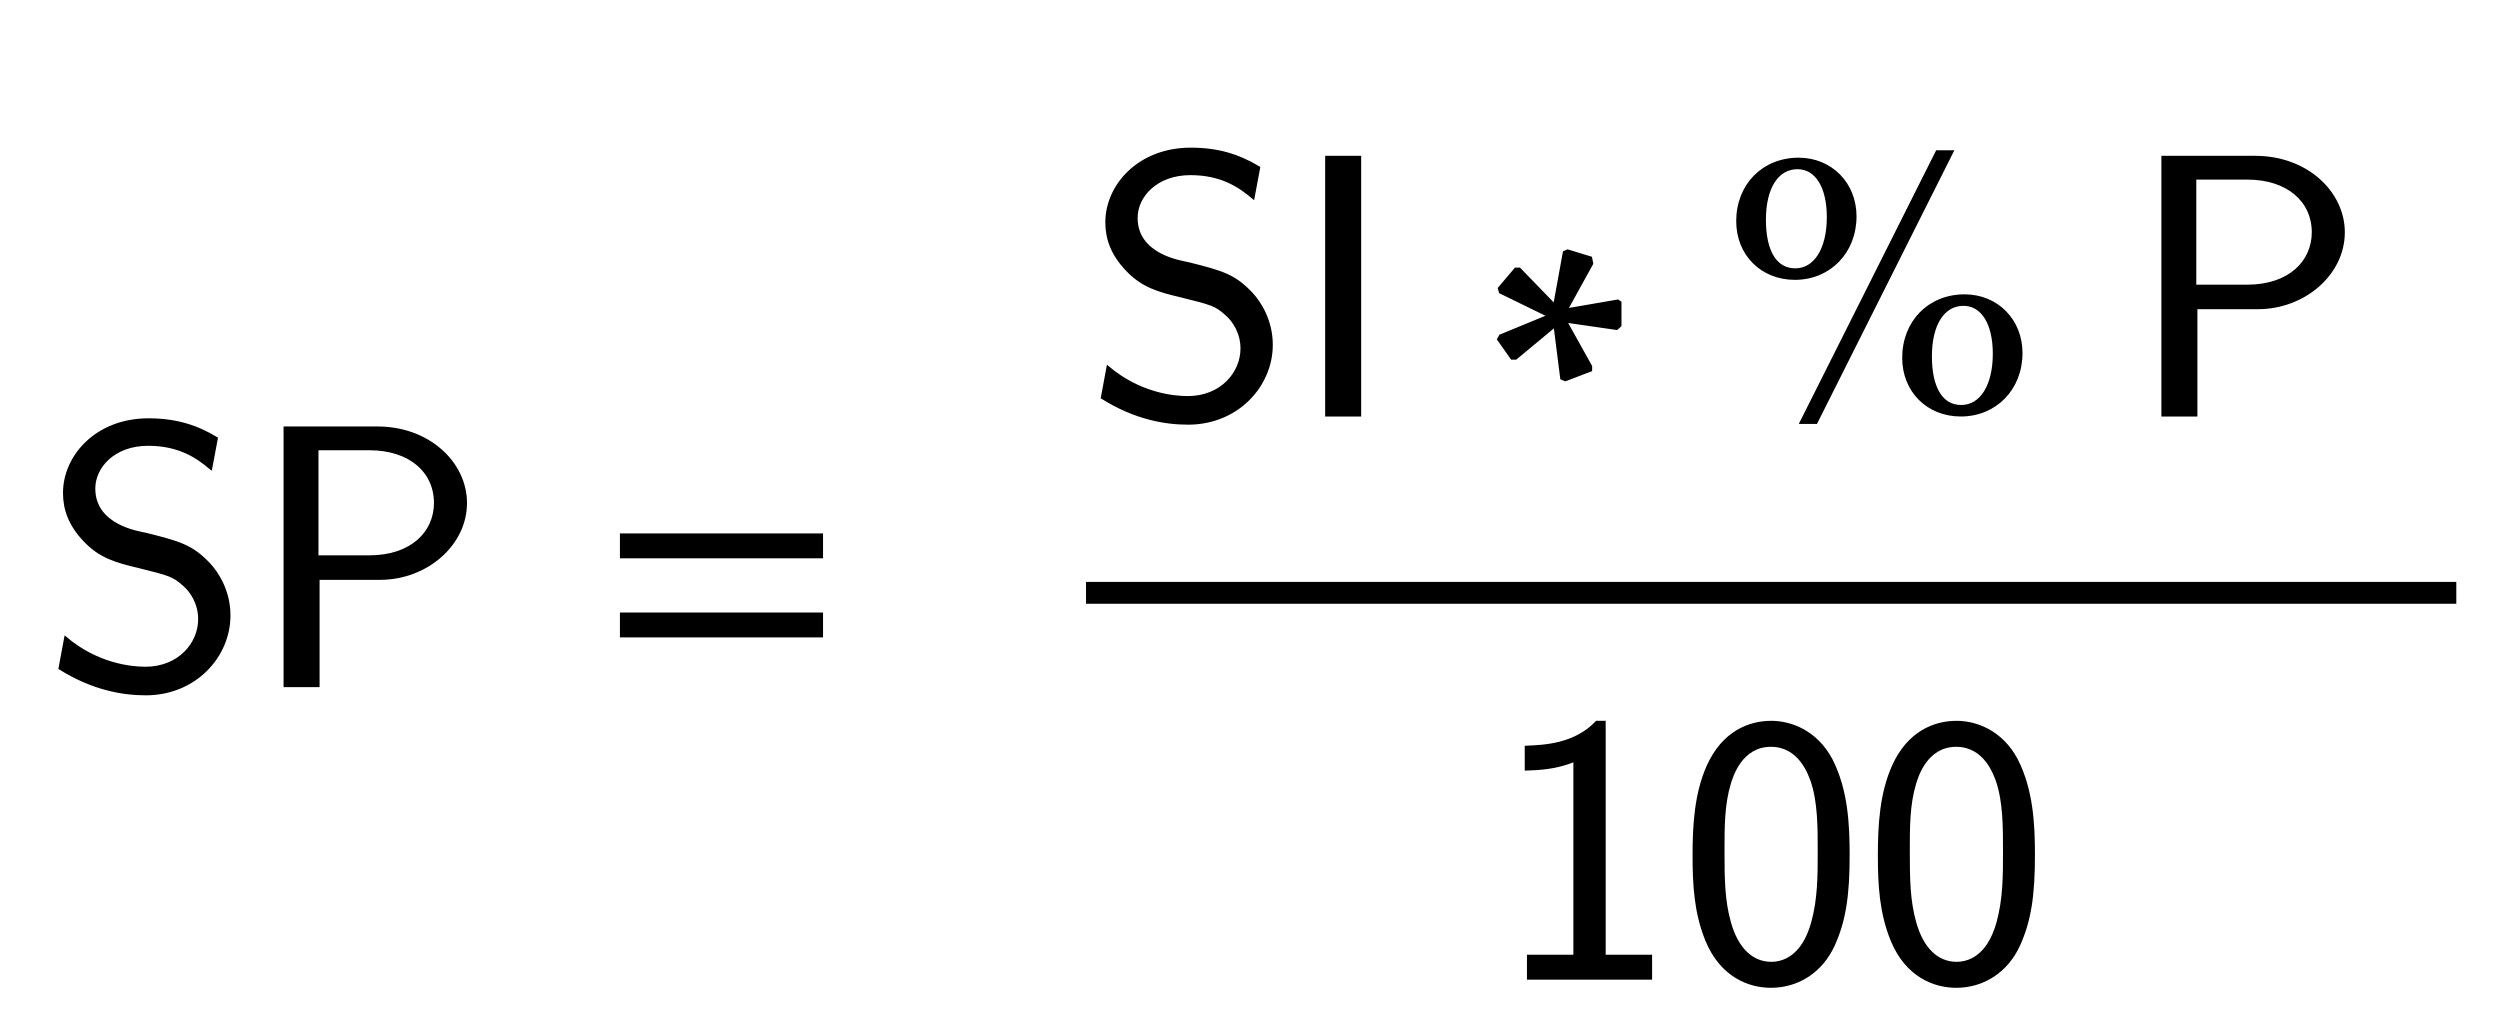 <svg xmlns="http://www.w3.org/2000/svg" xmlns:xlink="http://www.w3.org/1999/xlink" width="114.453" height="47.172" style="width:114.453px;height:47.172px;font-family:Asana-Math, Asana;background:#FFF;"><g><g><g><g transform="matrix(1,0,0,1,2,31.391)"><path transform="matrix(0.017,0,0,-0.017,0,0)" d="M465 666C410 699 355 716 282 716C143 716 56 618 56 519C56 476 70 434 110 392C152 347 196 335 255 321C340 300 350 297 378 272C398 255 420 222 420 179C420 113 365 47 274 47C233 47 143 57 59 128L44 47C132 -8 212 -22 275 -22C407 -22 499 79 499 189C499 254 468 302 446 326C399 376 366 385 274 408C256 412 135 429 135 531C135 590 189 650 281 650C365 650 413 617 450 586ZM906 289C1030 289 1136 380 1136 492C1136 599 1037 694 899 694L650 694L650 0L739 0L739 289ZM877 638C987 638 1055 577 1055 492C1055 413 992 347 877 347L736 347L736 638Z" stroke="rgb(0,0,0)" stroke-opacity="1" stroke-width="8" fill="rgb(0,0,0)" fill-opacity="1"></path></g></g><g><g transform="matrix(1,0,0,1,27.344,31.391)"><path transform="matrix(0.017,0,0,-0.017,0,0)" d="M604 347L604 406L65 406L65 347ZM604 134L604 193L65 193L65 134Z" stroke="rgb(0,0,0)" stroke-opacity="1" stroke-width="8" fill="rgb(0,0,0)" fill-opacity="1"></path></g></g><g><g transform="matrix(1,0,0,1,43.797,31.391)"><path transform="matrix(0.017,0,0,-0.017,0,0)" d="" stroke="rgb(0,0,0)" stroke-opacity="1" stroke-width="8" fill="rgb(0,0,0)" fill-opacity="1"></path></g></g><g><g><g><g><g transform="matrix(1,0,0,1,49.719,19)"><path transform="matrix(0.017,0,0,-0.017,0,0)" d="M465 666C410 699 355 716 282 716C143 716 56 618 56 519C56 476 70 434 110 392C152 347 196 335 255 321C340 300 350 297 378 272C398 255 420 222 420 179C420 113 365 47 274 47C233 47 143 57 59 128L44 47C132 -8 212 -22 275 -22C407 -22 499 79 499 189C499 254 468 302 446 326C399 376 366 385 274 408C256 412 135 429 135 531C135 590 189 650 281 650C365 650 413 617 450 586ZM737 694L648 694L648 0L737 0ZM1247 267L1116 213L1111 204L1147 153L1157 153L1263 241L1281 99L1291 95L1359 121L1359 131L1291 253L1429 233L1438 241L1438 303L1432 307L1293 283L1362 408L1359 423L1297 442L1288 438L1262 295L1167 393L1157 393L1113 341L1116 331ZM1919 689C1824 689 1755 619 1755 522C1755 433 1820 368 1909 368C2002 368 2071 439 2071 535C2071 623 2006 689 1919 689ZM1916 666C1967 666 1999 615 1999 533C1999 447 1964 391 1910 391C1857 391 1827 440 1827 526C1827 612 1861 666 1916 666ZM2366 321C2271 321 2202 251 2202 154C2202 65 2267 0 2356 0C2449 0 2518 71 2518 167C2518 255 2453 321 2366 321ZM2363 298C2414 298 2446 247 2446 165C2446 79 2411 23 2357 23C2304 23 2274 72 2274 158C2274 244 2308 298 2363 298ZM1966 -20L2332 709L2292 709L1926 -20ZM3156 289C3280 289 3386 380 3386 492C3386 599 3287 694 3149 694L2900 694L2900 0L2989 0L2989 289ZM3127 638C3237 638 3305 577 3305 492C3305 413 3242 347 3127 347L2986 347L2986 638Z" stroke="rgb(0,0,0)" stroke-opacity="1" stroke-width="8" fill="rgb(0,0,0)" fill-opacity="1"></path></g></g></g></g><g><g><g><g transform="matrix(1,0,0,1,68.359,44.781)"><path transform="matrix(0.017,0,0,-0.017,0,0)" d="M299 689L279 689C220 627 137 624 89 622L89 563C122 564 170 566 220 587L220 59L95 59L95 0L424 0L424 59L299 59ZM956 331C956 412 952 506 910 588C869 665 800 689 749 689C690 689 620 662 579 571C546 497 541 413 541 331C541 251 545 177 575 103C615 5 691 -22 748 -22C821 -22 884 19 916 89C946 155 956 223 956 331ZM749 40C697 40 656 78 636 151C620 209 619 264 619 343C619 407 619 468 636 524C642 544 667 627 748 627C826 627 852 550 859 531C878 475 878 406 878 343C878 276 878 212 860 148C834 56 781 40 749 40ZM1455 331C1455 412 1451 506 1409 588C1368 665 1299 689 1248 689C1189 689 1119 662 1078 571C1045 497 1040 413 1040 331C1040 251 1044 177 1074 103C1114 5 1190 -22 1247 -22C1320 -22 1383 19 1415 89C1445 155 1455 223 1455 331ZM1248 40C1196 40 1155 78 1135 151C1119 209 1118 264 1118 343C1118 407 1118 468 1135 524C1141 544 1166 627 1247 627C1325 627 1351 550 1358 531C1377 475 1377 406 1377 343C1377 276 1377 212 1359 148C1333 56 1280 40 1248 40Z" stroke="rgb(0,0,0)" stroke-opacity="1" stroke-width="8" fill="rgb(0,0,0)" fill-opacity="1"></path></g></g></g></g><line style="fill:none;stroke-width:1px;stroke:rgb(0, 0, 0);" x1="49.719" y1="27.141" x2="112.453" y2="27.141"></line></g></g></g></svg>